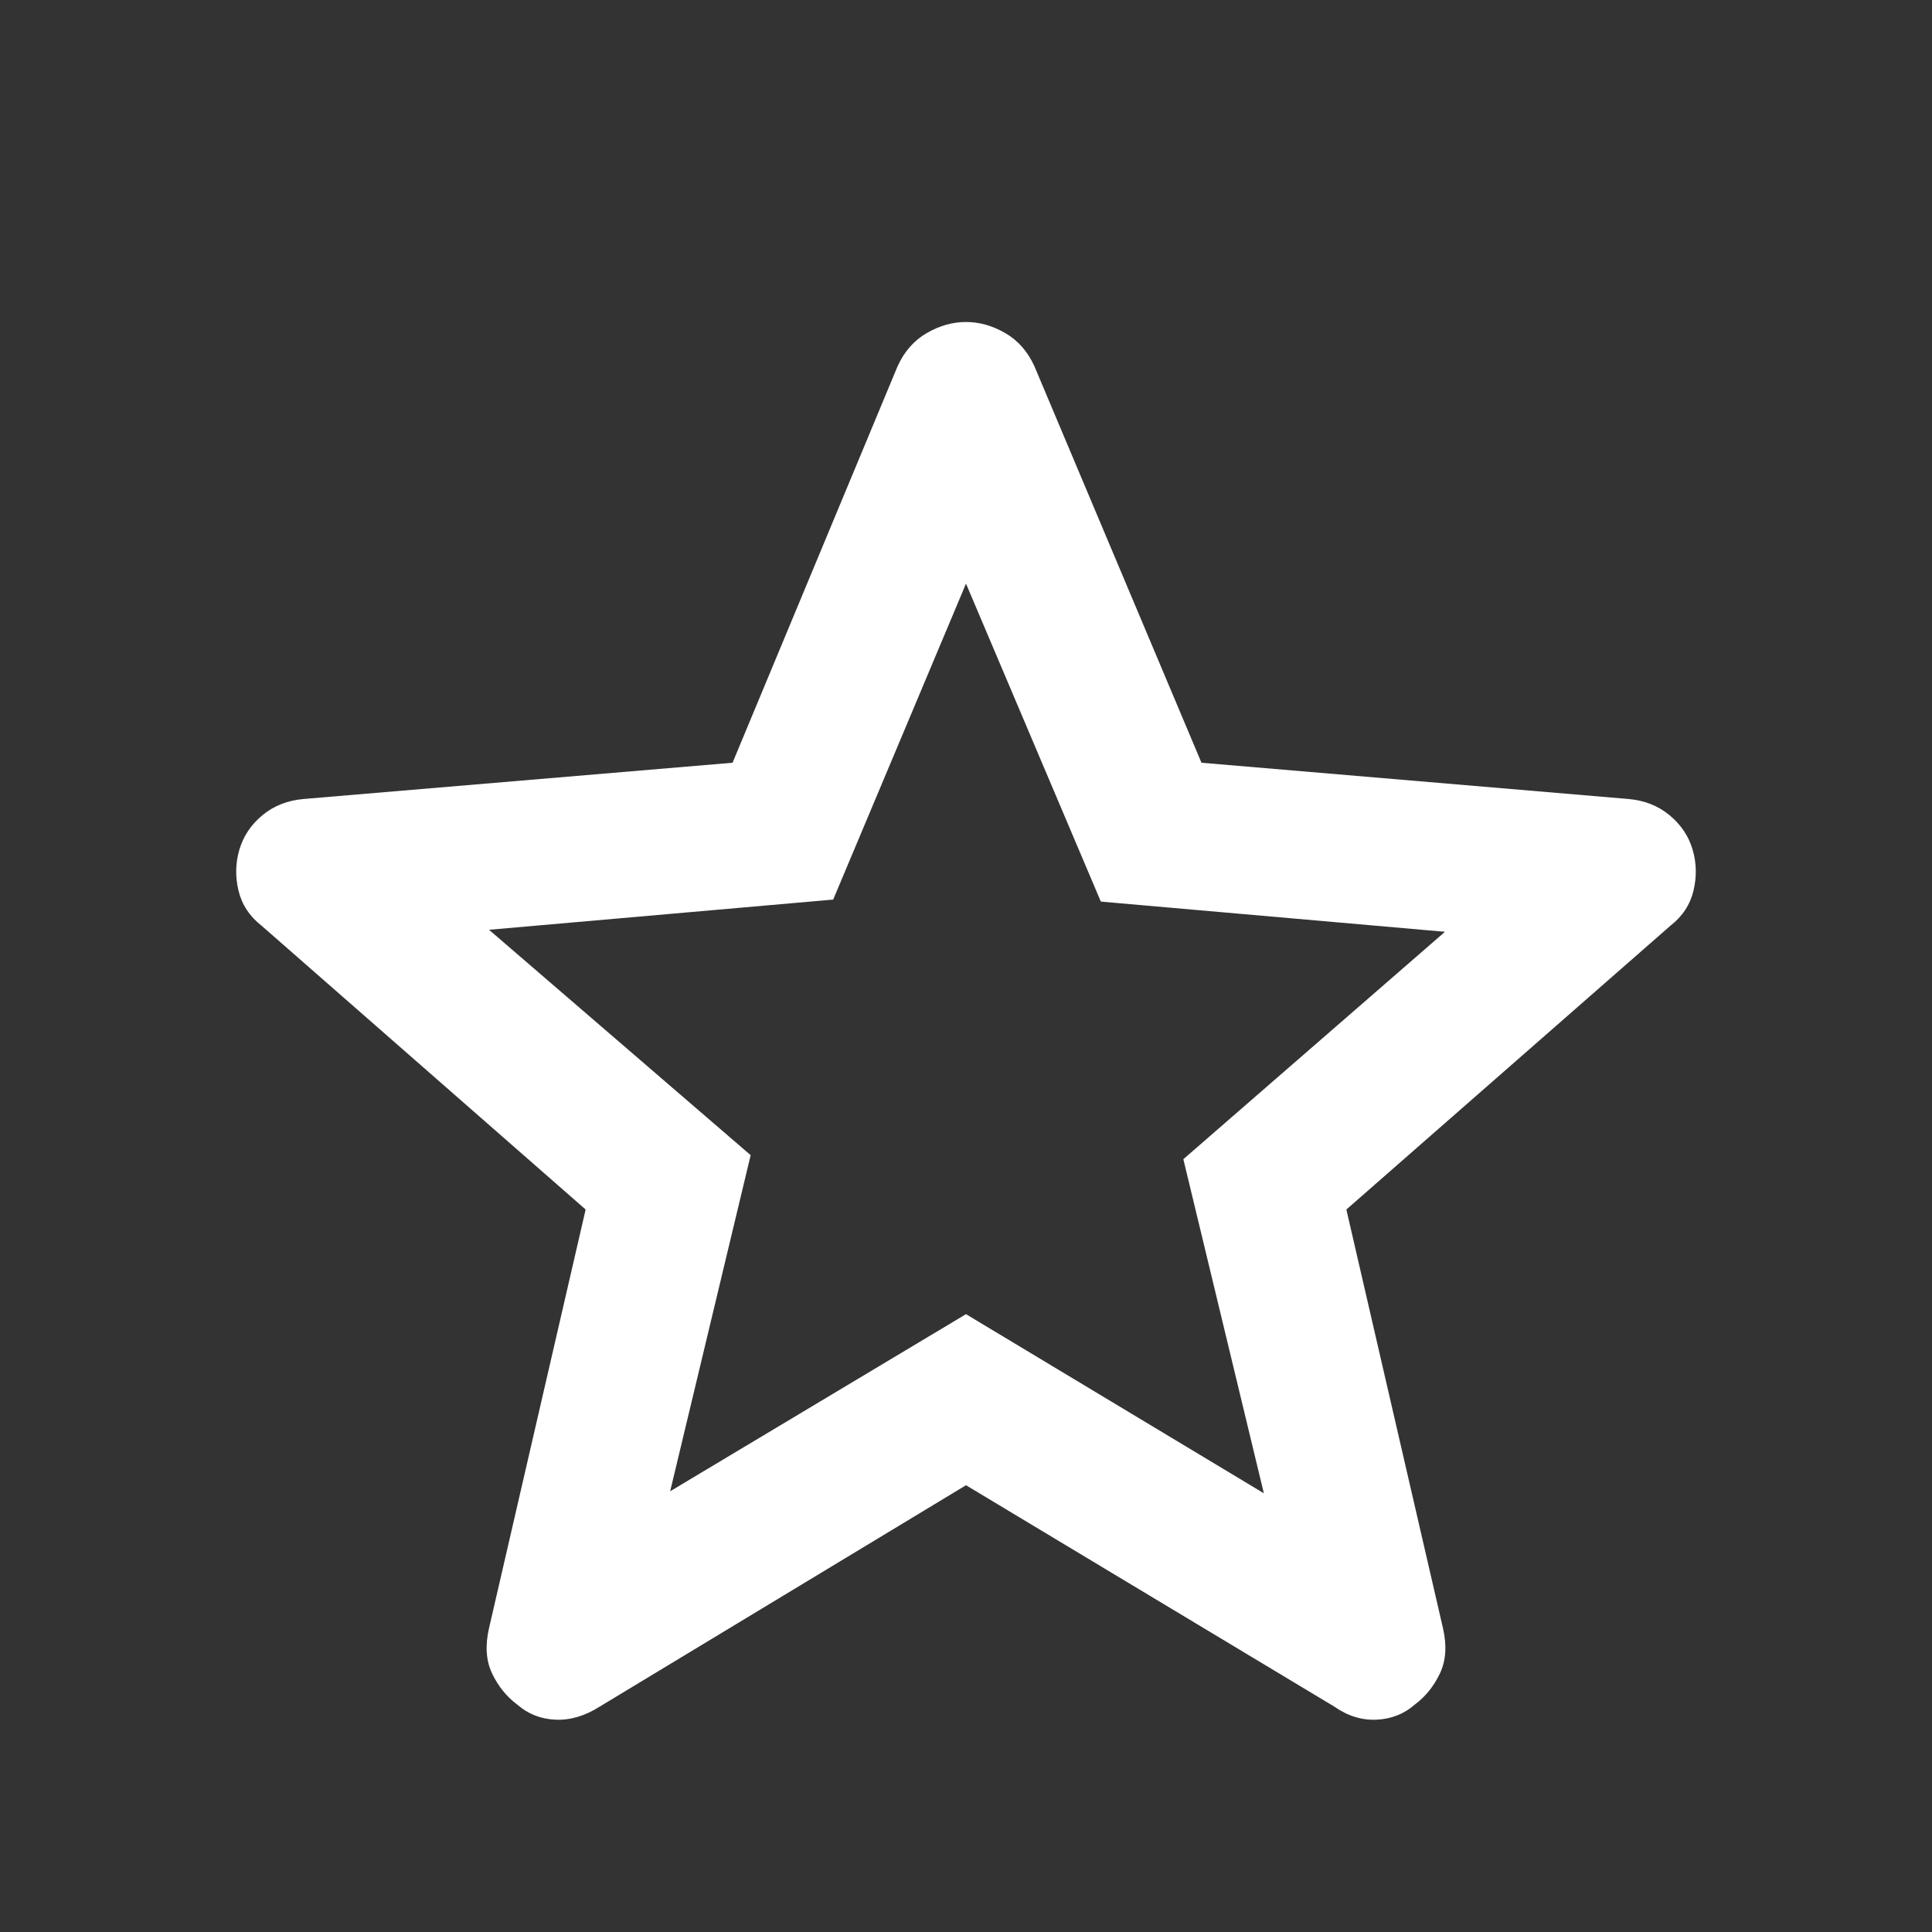 <svg xmlns="http://www.w3.org/2000/svg" height="48" fill="white" width="48"><rect width="100%" height="100%" fill="#333333" stroke="none"/><path d="m16.65 37.05 7.35-4.4 7.4 4.45-2-8.3 6.5-5.65-8.55-.75L24 14.5l-3.3 7.85-8.55.75 6.5 5.6ZM24 36.9l-9.1 5.5q-.55.35-1.1.325-.55-.025-.95-.375-.4-.3-.625-.775Q12 41.1 12.15 40.45l2.4-10.4L6.5 23q-.45-.35-.575-.875Q5.8 21.6 5.95 21.1q.15-.5.575-.85.425-.35 1.025-.4l10.65-.9 4.1-9.85q.25-.55.725-.825Q23.5 8 24 8t.975.275q.475.275.725.825l4.15 9.85 10.6.9q.6.05 1.025.4.425.35.575.85.15.5.025 1.025-.125.525-.575.875l-8.05 7.05 2.4 10.4q.15.65-.075 1.125-.225.475-.625.775-.4.35-.95.375-.55.025-1.05-.325Zm0-10.6Z"/></svg>